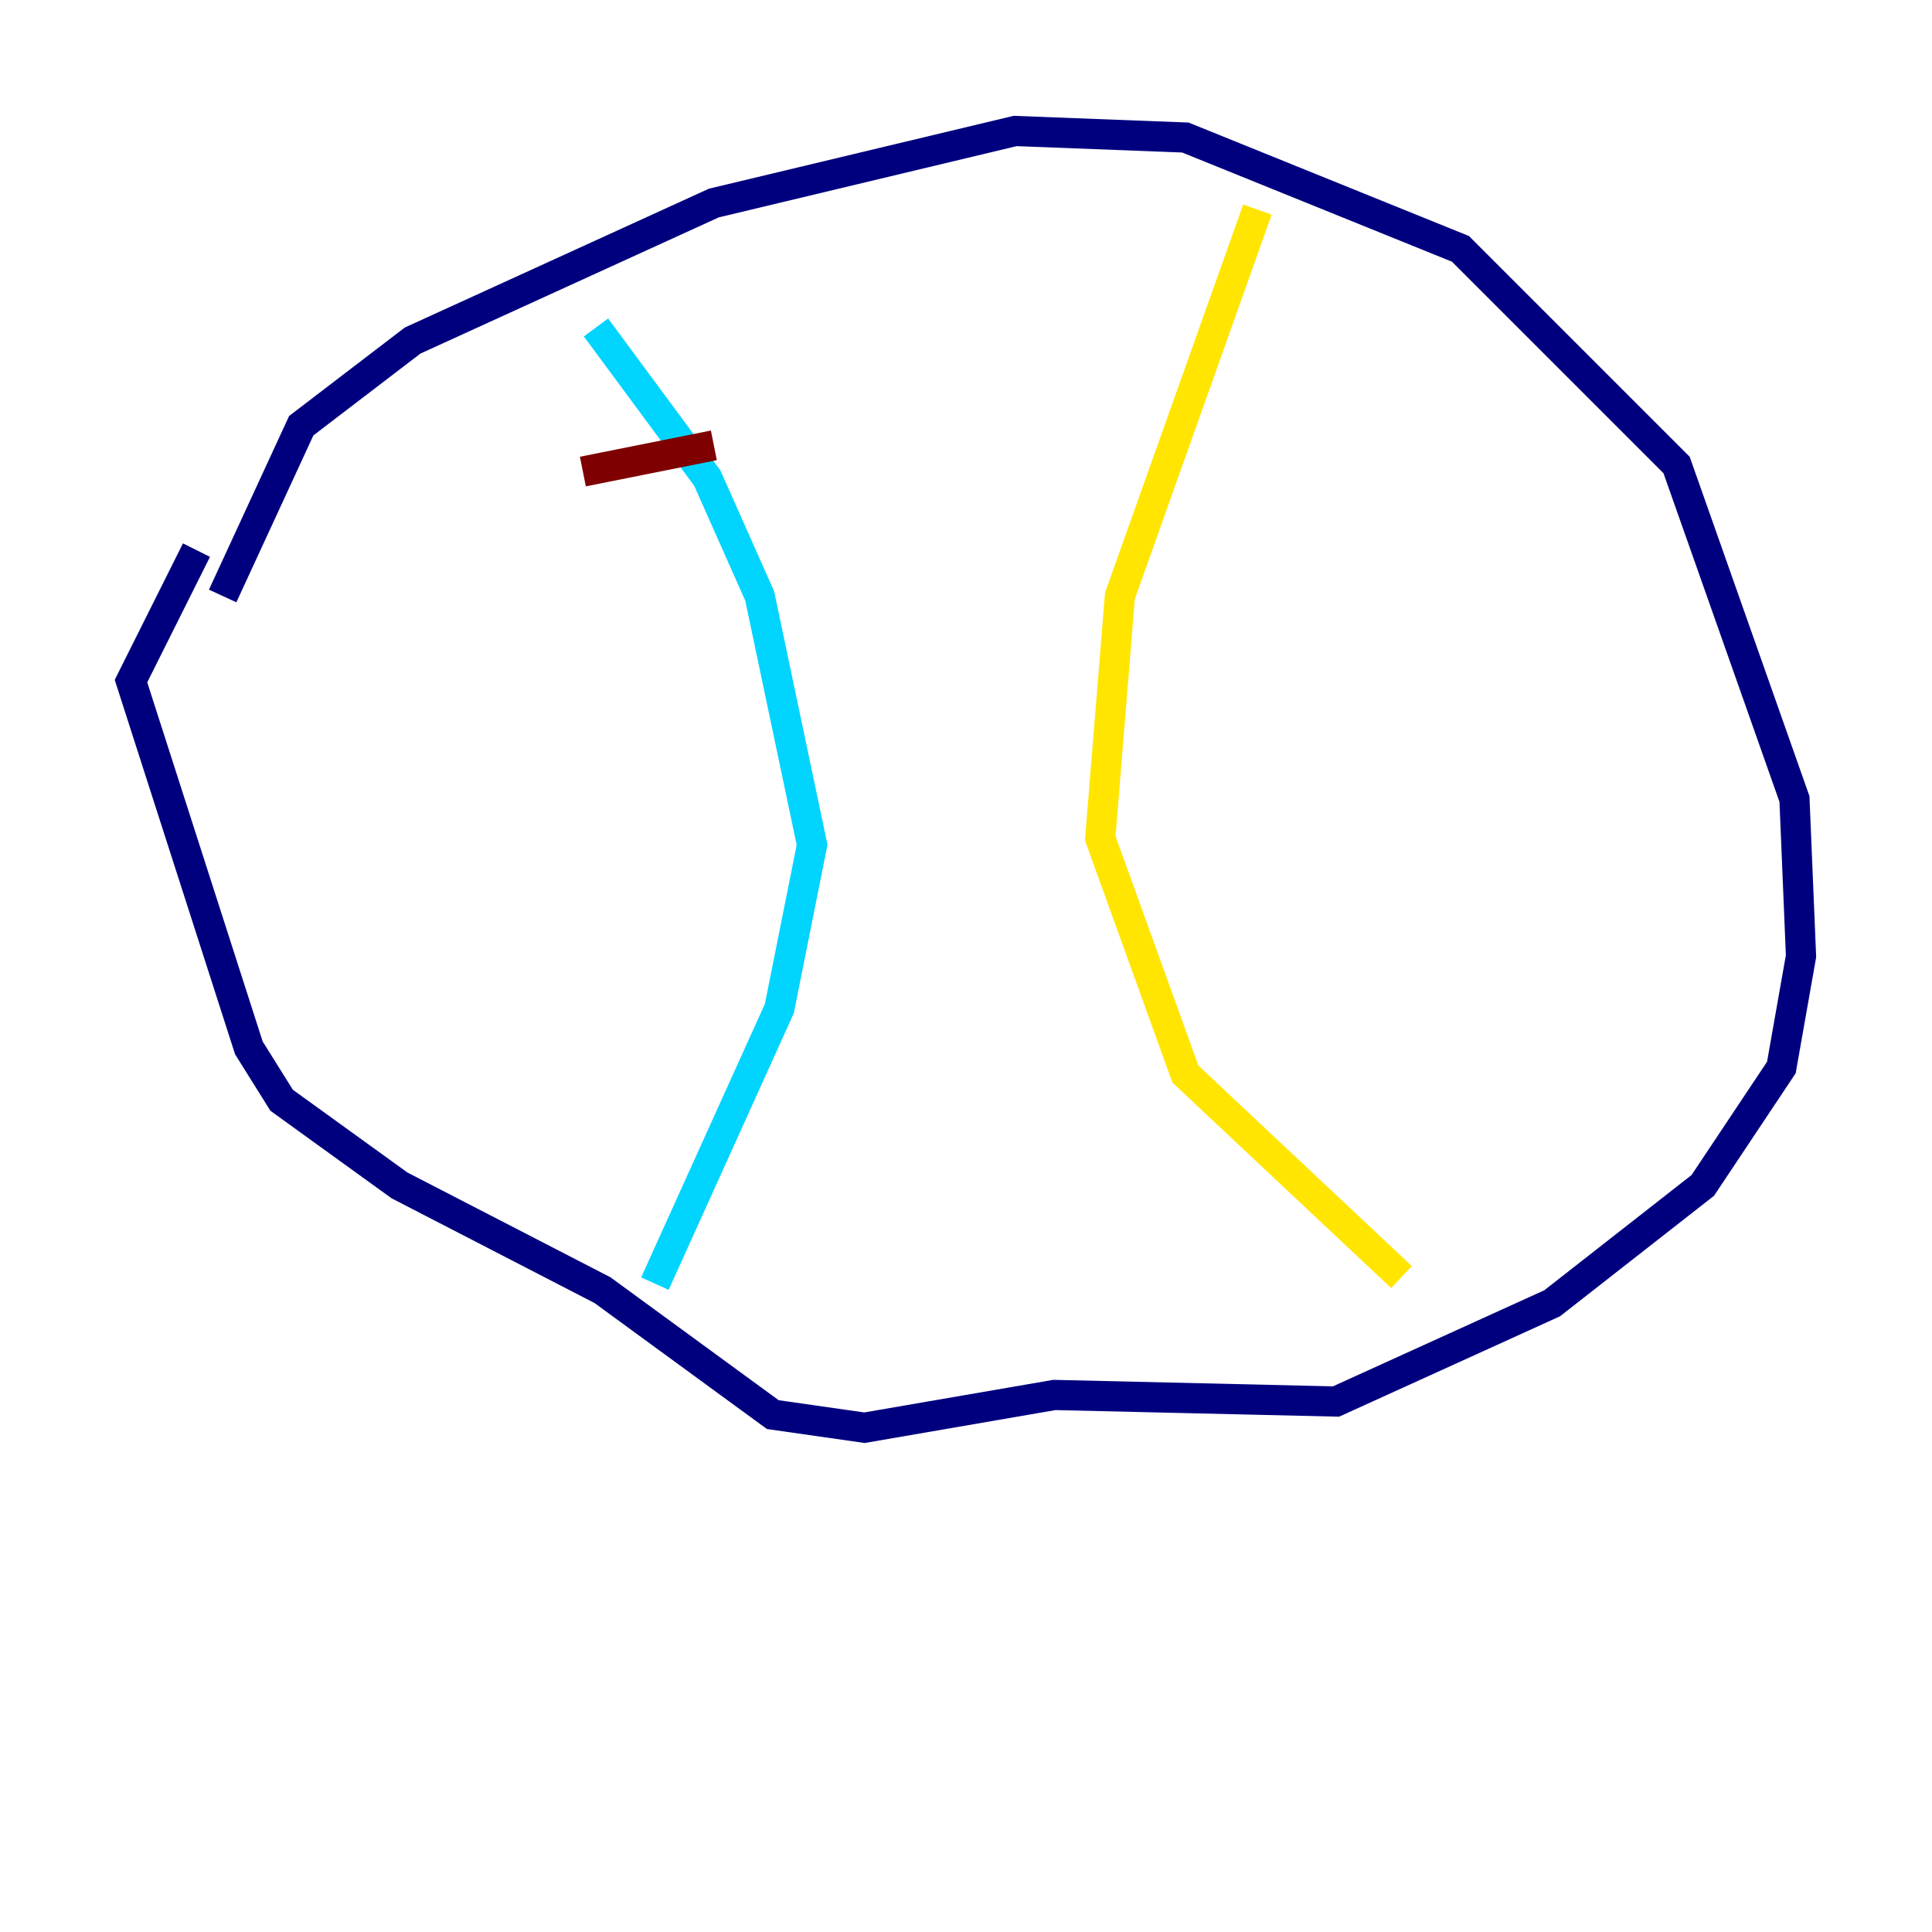 <?xml version="1.0" encoding="utf-8" ?>
<svg baseProfile="tiny" height="128" version="1.2" viewBox="0,0,128,128" width="128" xmlns="http://www.w3.org/2000/svg" xmlns:ev="http://www.w3.org/2001/xml-events" xmlns:xlink="http://www.w3.org/1999/xlink"><defs /><polyline fill="none" points="14.752,39.485 19.959,28.203 27.336,22.563 47.295,13.451 67.254,8.678 78.536,9.112 96.759,16.488 111.078,30.807 118.888,52.936 119.322,63.349 118.02,70.725 112.814,78.536 102.834,86.346 88.515,92.854 69.858,92.42 57.275,94.59 51.2,93.722 39.919,85.478 26.468,78.536 18.658,72.895 16.488,69.424 8.678,45.125 13.017,36.447" stroke="#00007f" stroke-width="2" /><polyline fill="none" points="39.485,21.695 46.861,31.675 50.332,39.485 53.803,55.973 51.634,66.82 43.39,85.044" stroke="#00d4ff" stroke-width="2" /><polyline fill="none" points="83.308,13.885 74.197,39.485 72.895,55.539 78.536,71.159 92.854,84.61" stroke="#ffe500" stroke-width="2" /><polyline fill="none" points="38.617,31.241 47.295,29.505" stroke="#7f0000" stroke-width="2" /></svg>